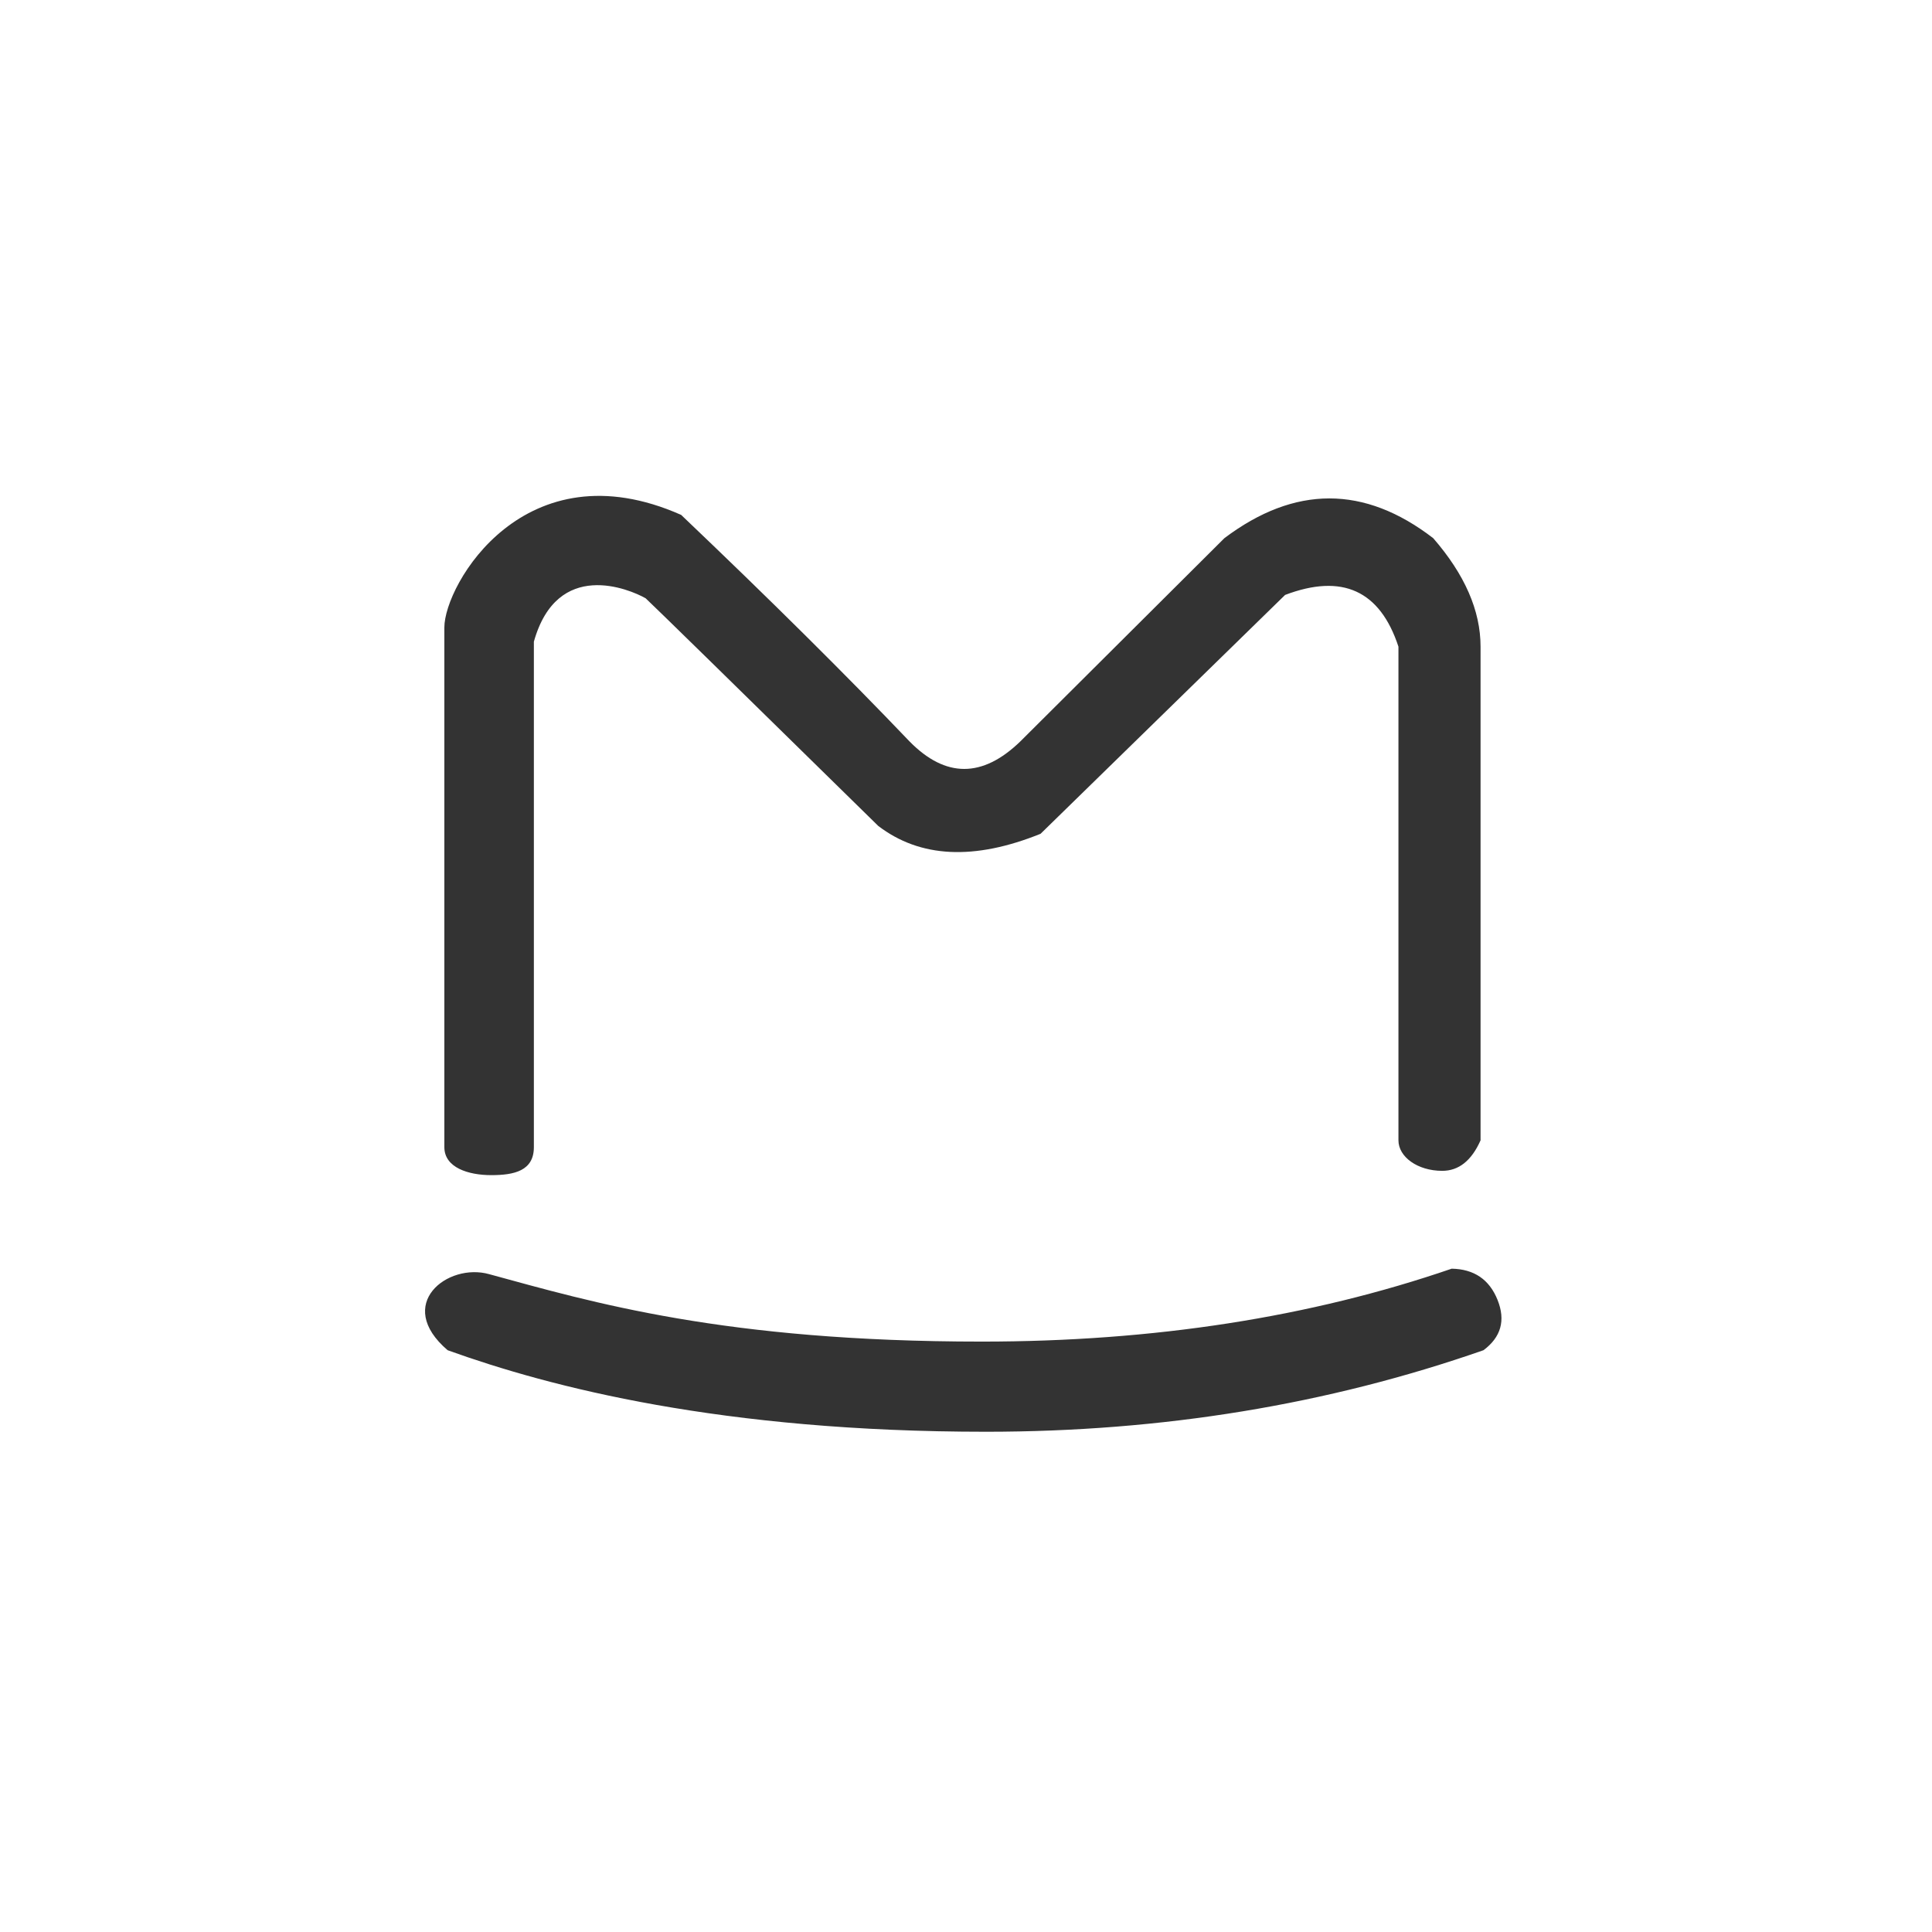 <svg xmlns="http://www.w3.org/2000/svg" width="300" height="300" style="background:#ffd400" viewBox="0 0 300 300">
  <path fill="#333" fill-rule="evenodd" d="M69,178.131 C69,138.938 69,139.456 69,97.429 C69,90.788 81.503,69.195 105.772,79.955 C119.553,93.078 131.371,104.8 141.227,115.122 C146.821,120.825 152.559,120.825 158.44,115.122 L190.123,83.566 C201.049,75.337 211.857,75.337 222.547,83.566 C227.449,89.205 229.9,94.82 229.9,100.411 L229.9,177.072 C228.497,180.229 226.513,181.807 223.95,181.807 C220.104,181.807 217.15,179.629 217.15,177.072 L217.15,100.411 C214.286,91.692 208.42,89.015 199.551,92.381 L161.579,129.47 C151.28,133.629 142.877,133.221 136.369,128.245 C113.624,105.918 101.587,94.137 100.256,92.901 C97.739,91.475 86.525,86.724 82.899,99.64 C82.899,126.824 82.899,152.988 82.899,178.131 C82.899,181.807 79.847,182.475 76.284,182.475 C72.722,182.475 69,181.309 69,178.131 Z M75.962,197.853 C91.917,202.202 112.451,208.322 152.458,208.322 C179.129,208.322 203.449,204.548 225.418,197 C228.899,197.065 231.274,198.685 232.542,201.858 C233.81,205.031 233.081,207.632 230.353,209.661 C206.195,218.102 180.447,222.322 153.11,222.322 C112.105,222.322 85.51,215.425 69.51,209.661 C61.156,202.523 69.51,196.028 75.962,197.853 Z"/>
</svg>
